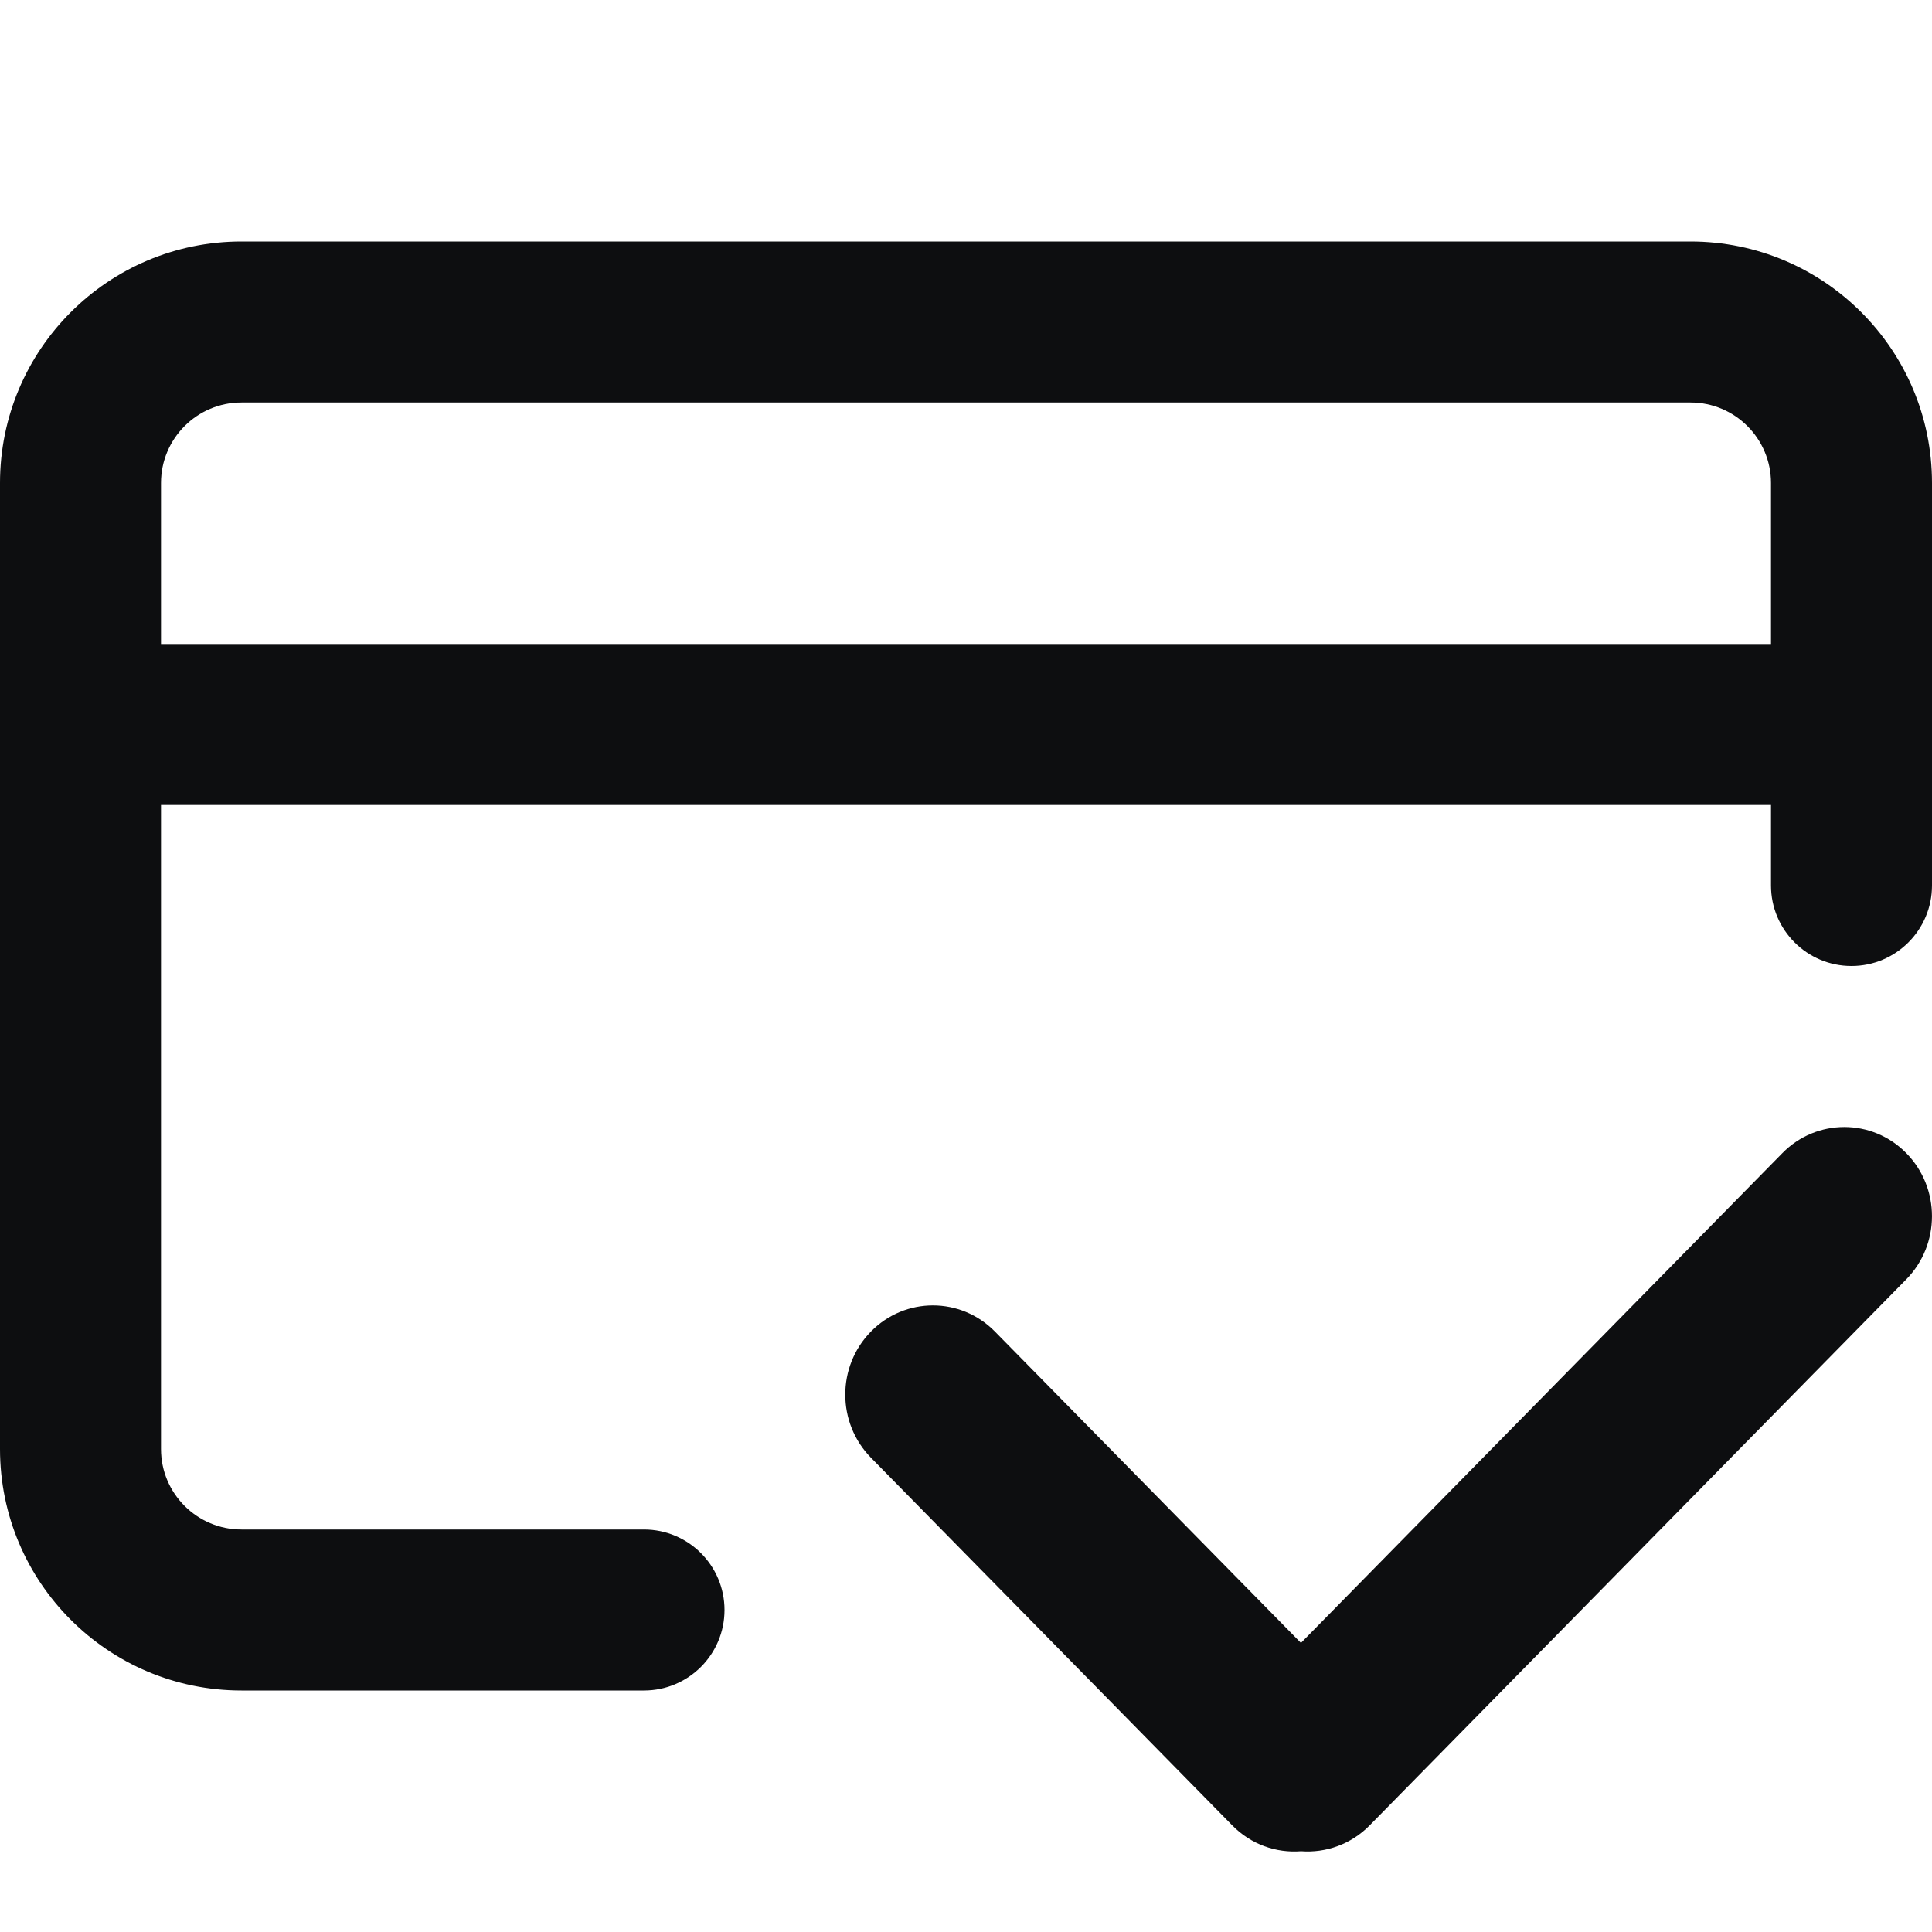 <?xml version="1.0" encoding="UTF-8"?>
<svg width="24px" height="24px" viewBox="0 0 24 24" version="1.1" xmlns="http://www.w3.org/2000/svg" xmlns:xlink="http://www.w3.org/1999/xlink">
    <title>finance-paid</title>
    <g id="finance-paid" stroke="none" stroke-width="1" fill="none" fill-rule="evenodd">
        <path d="M23.681,14.325 C24.106,14.757 24.106,15.459 23.681,15.892 L17.015,22.675 C16.781,22.913 16.467,23.02 16.162,22.997 C15.855,23.021 15.541,22.914 15.307,22.675 L10.819,18.108 C10.394,17.675 10.394,16.974 10.819,16.541 C11.244,16.108 11.934,16.108 12.359,16.541 L16.161,20.409 L22.141,14.325 C22.566,13.892 23.256,13.892 23.681,14.325 Z M21,3 C22.657,3 24,4.343 24,6 L24,11 C24,11.552 23.552,12 23,12 C22.448,12 22,11.552 22,11 L22,10 L2,10 L2,18 C2,18.552 2.448,19 3,19 L8,19 C8.552,19 9,19.448 9,20 C9,20.552 8.552,21 8,21 L3,21 C1.343,21 0,19.657 0,18 L0,6 C0,4.343 1.343,3 3,3 L21,3 Z M21,5 L3,5 C2.448,5 2,5.448 2,6 L2,8 L22,8 L22,6 C22,5.448 21.552,5 21,5 Z" id="Shape" fill="#0D0E10" fill-rule="nonzero"></path>
    </g>
</svg>